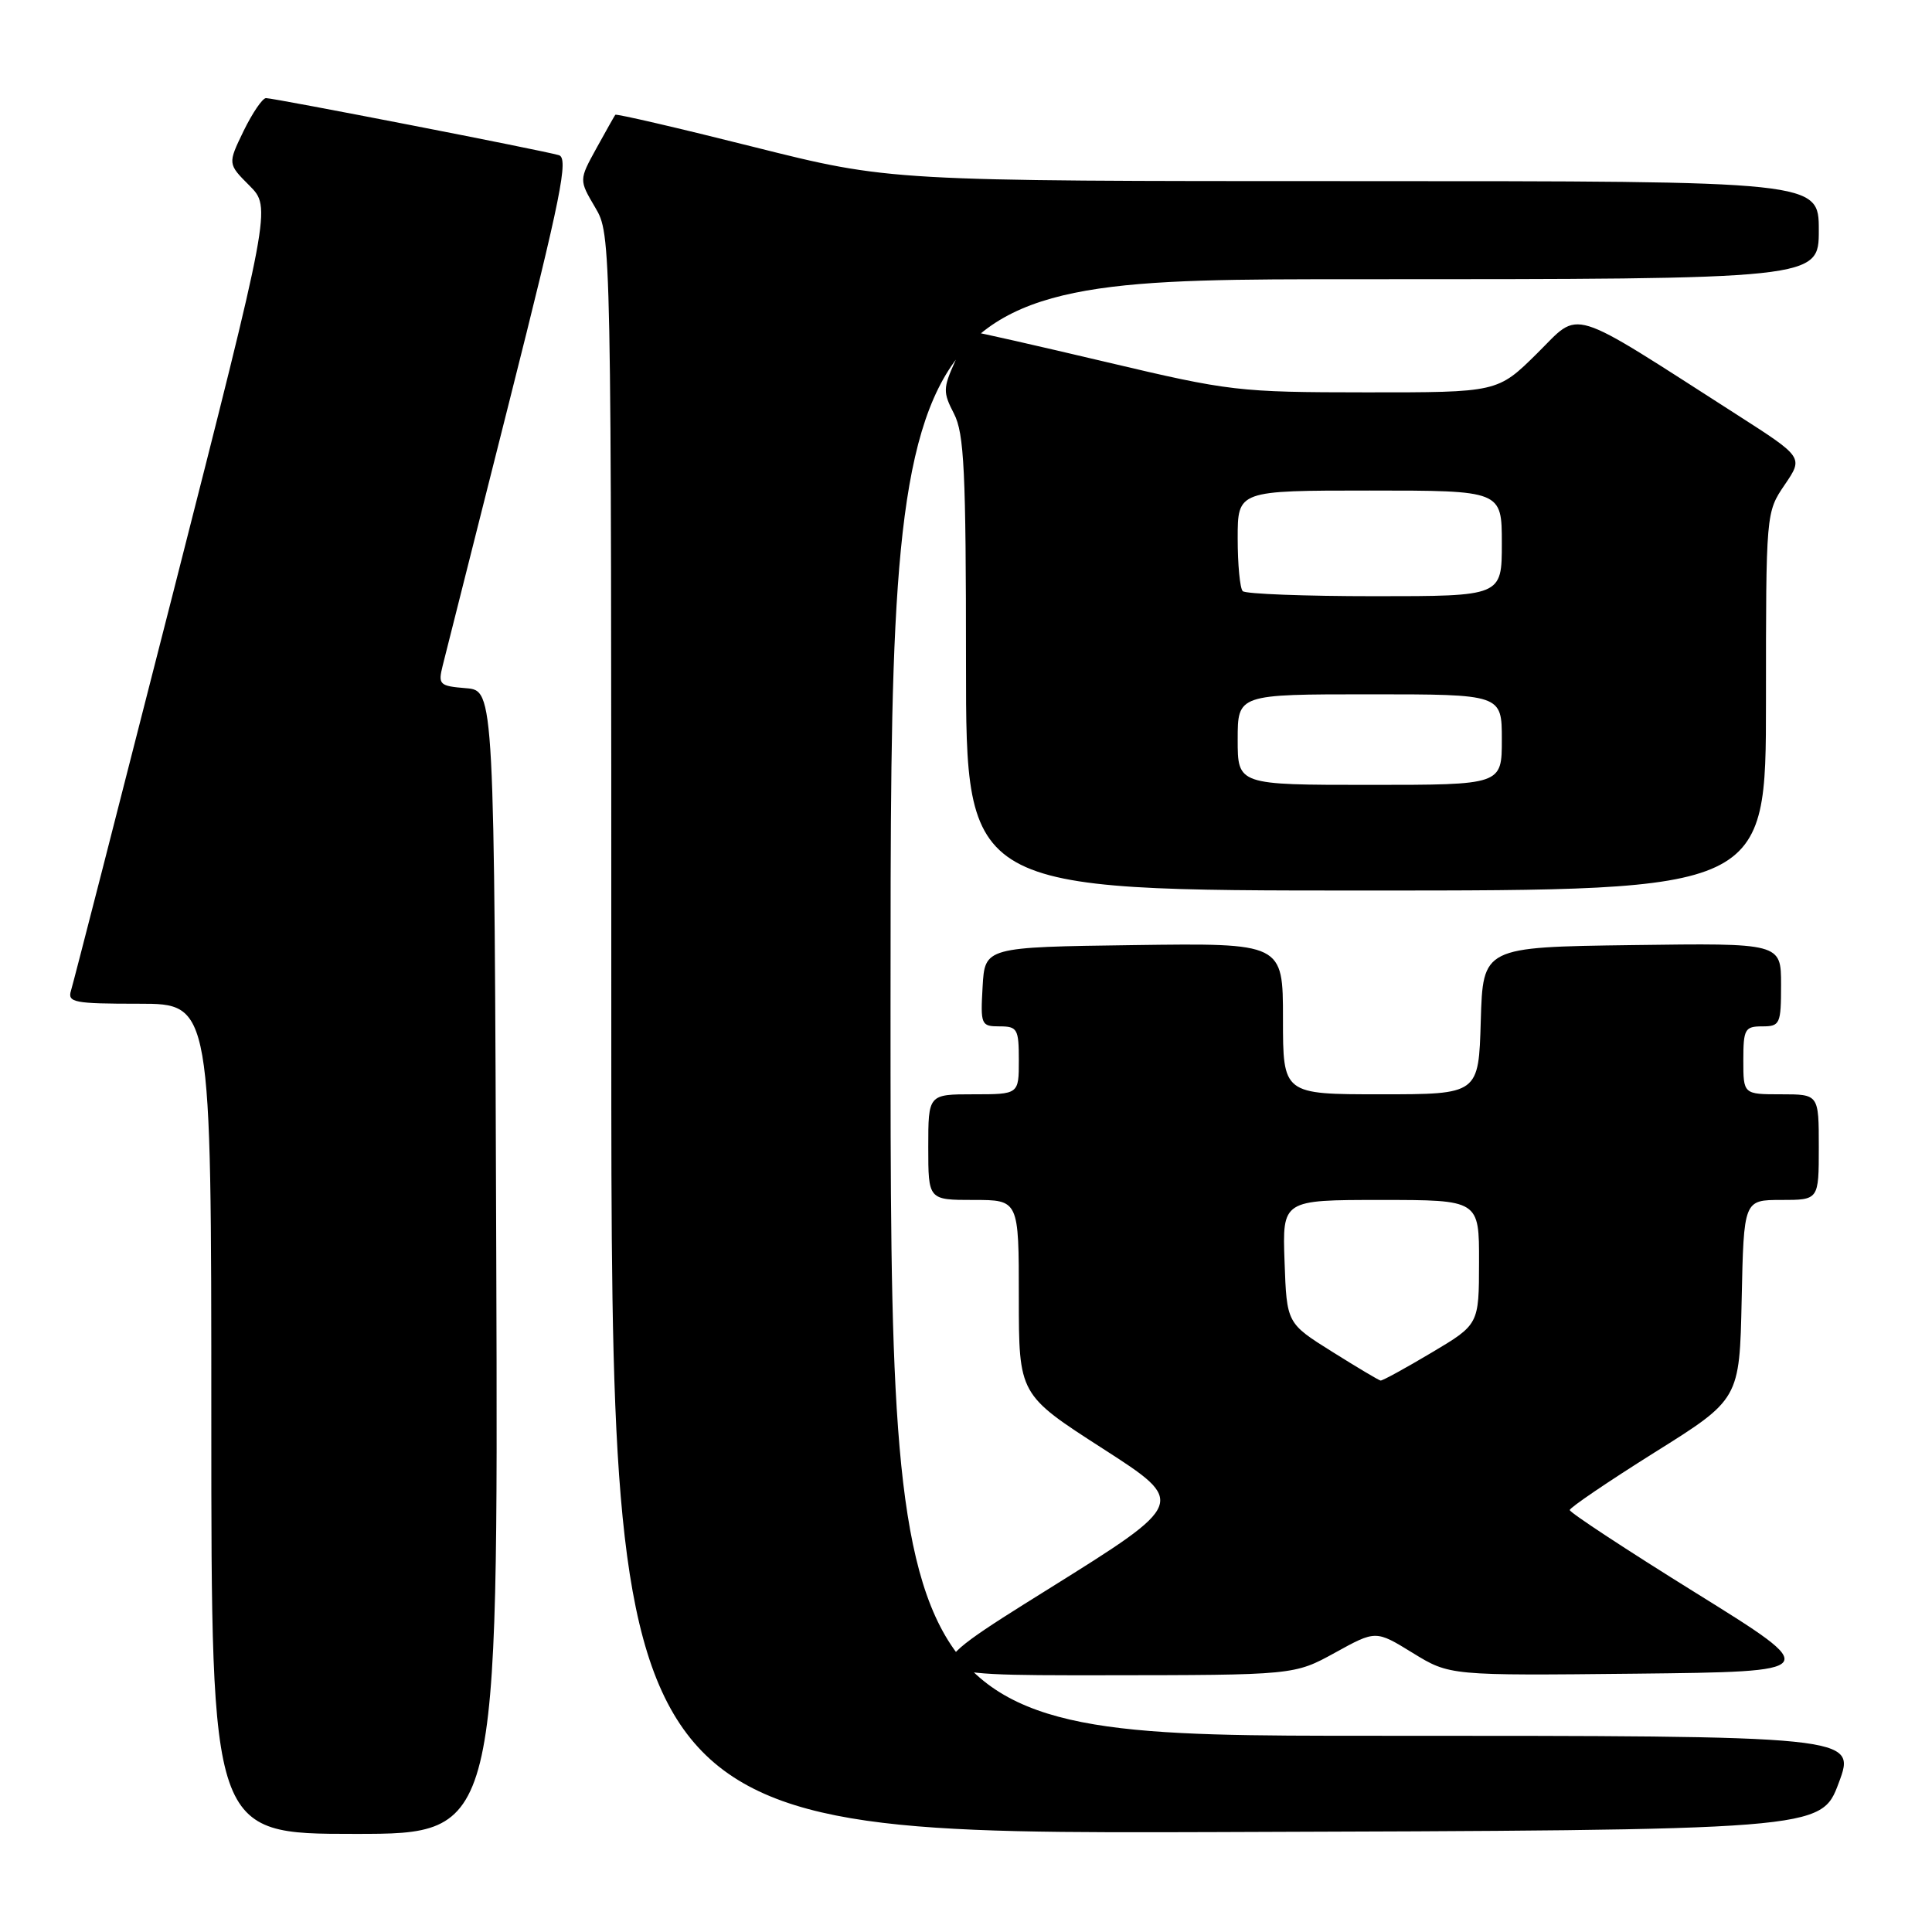 <?xml version="1.0" encoding="UTF-8" standalone="no"?>
<!DOCTYPE svg PUBLIC "-//W3C//DTD SVG 1.1//EN" "http://www.w3.org/Graphics/SVG/1.1/DTD/svg11.dtd" >
<svg xmlns="http://www.w3.org/2000/svg" xmlns:xlink="http://www.w3.org/1999/xlink" version="1.1" viewBox="0 0 256 256">
 <g >
 <path fill="currentColor"
d=" M 65.76 167.25 C 65.50 91.50 65.50 91.50 61.75 91.19 C 58.22 90.90 58.03 90.72 58.66 88.19 C 59.03 86.71 62.99 70.99 67.47 53.26 C 74.36 25.96 75.37 20.94 74.05 20.56 C 71.93 19.93 36.32 13.00 35.25 13.00 C 34.78 13.00 33.45 14.96 32.28 17.35 C 30.17 21.71 30.17 21.71 33.06 24.60 C 35.94 27.50 35.94 27.50 22.95 78.50 C 15.80 106.55 9.71 130.29 9.41 131.25 C 8.92 132.83 9.78 133.00 18.43 133.00 C 28.00 133.00 28.00 133.00 28.00 188.00 C 28.00 243.00 28.00 243.00 47.01 243.00 C 66.01 243.00 66.01 243.00 65.76 167.25 Z  M 243.64 236.25 C 245.97 230.00 245.97 230.00 181.99 230.00 C 118.00 230.00 118.00 230.00 118.00 133.50 C 118.00 37.00 118.00 37.00 179.50 37.00 C 241.00 37.00 241.00 37.00 241.00 30.50 C 241.00 24.00 241.00 24.00 179.46 24.00 C 117.92 24.00 117.92 24.00 99.83 19.46 C 89.89 16.96 81.65 15.05 81.53 15.21 C 81.41 15.37 80.28 17.38 79.01 19.68 C 76.72 23.85 76.72 23.85 78.86 27.48 C 81.00 31.11 81.00 31.11 81.00 137.06 C 81.00 243.01 81.00 243.01 161.15 242.76 C 241.30 242.50 241.30 242.50 243.64 236.25 Z  M 176.90 218.99 C 182.30 216.01 182.30 216.01 187.19 219.02 C 192.09 222.03 192.09 222.03 216.79 221.77 C 241.49 221.50 241.49 221.50 224.74 211.09 C 215.53 205.37 208.00 200.42 208.00 200.09 C 208.00 199.77 213.07 196.33 219.25 192.45 C 230.50 185.41 230.50 185.41 230.78 172.20 C 231.06 159.00 231.06 159.00 236.03 159.00 C 241.00 159.00 241.00 159.00 241.00 152.00 C 241.00 145.00 241.00 145.00 236.00 145.00 C 231.00 145.00 231.00 145.00 231.00 140.50 C 231.00 136.37 231.20 136.00 233.50 136.00 C 235.86 136.00 236.00 135.70 236.00 130.48 C 236.00 124.96 236.00 124.96 216.25 125.23 C 196.50 125.50 196.50 125.50 196.21 135.25 C 195.93 145.00 195.93 145.00 182.96 145.00 C 170.00 145.00 170.00 145.00 170.00 134.98 C 170.00 124.96 170.00 124.96 150.25 125.23 C 130.50 125.50 130.50 125.50 130.20 130.75 C 129.91 135.79 130.00 136.00 132.45 136.00 C 134.81 136.00 135.00 136.34 135.00 140.50 C 135.00 145.00 135.00 145.00 129.00 145.00 C 123.00 145.00 123.00 145.00 123.00 152.00 C 123.00 159.00 123.00 159.00 129.00 159.00 C 135.00 159.00 135.00 159.00 135.00 171.89 C 135.00 184.79 135.00 184.79 146.13 191.95 C 157.25 199.11 157.25 199.11 138.91 210.56 C 120.57 222.00 120.57 222.00 146.03 221.98 C 171.50 221.96 171.50 221.96 176.90 218.99 Z  M 234.00 92.95 C 234.00 67.93 234.00 67.89 236.48 64.24 C 238.96 60.60 238.96 60.60 230.23 55.00 C 207.38 40.36 209.55 41.02 203.67 46.83 C 198.44 52.00 198.44 52.00 180.97 51.99 C 164.10 51.98 162.93 51.84 146.66 47.99 C 137.39 45.80 129.47 44.00 129.06 44.00 C 128.64 44.00 127.52 45.74 126.56 47.87 C 124.95 51.44 124.94 51.98 126.41 54.82 C 127.76 57.44 128.00 62.41 128.00 87.95 C 128.00 118.00 128.00 118.00 181.00 118.00 C 234.00 118.00 234.00 118.00 234.00 92.95 Z  M 176.50 179.10 C 170.50 175.34 170.50 175.34 170.21 167.17 C 169.92 159.00 169.92 159.00 182.96 159.00 C 196.00 159.00 196.00 159.00 195.98 167.25 C 195.97 175.50 195.97 175.50 189.66 179.25 C 186.20 181.31 183.17 182.97 182.93 182.93 C 182.69 182.89 179.80 181.17 176.50 179.10 Z  M 164.00 98.00 C 164.00 92.00 164.00 92.00 181.50 92.00 C 199.00 92.00 199.00 92.00 199.00 98.00 C 199.00 104.00 199.00 104.00 181.50 104.00 C 164.00 104.00 164.00 104.00 164.00 98.00 Z  M 164.67 78.33 C 164.30 77.97 164.00 74.82 164.00 71.33 C 164.00 65.00 164.00 65.00 181.50 65.00 C 199.00 65.00 199.00 65.00 199.00 72.00 C 199.00 79.00 199.00 79.00 182.17 79.00 C 172.91 79.00 165.03 78.70 164.67 78.33 Z "/>
</g>
</svg>